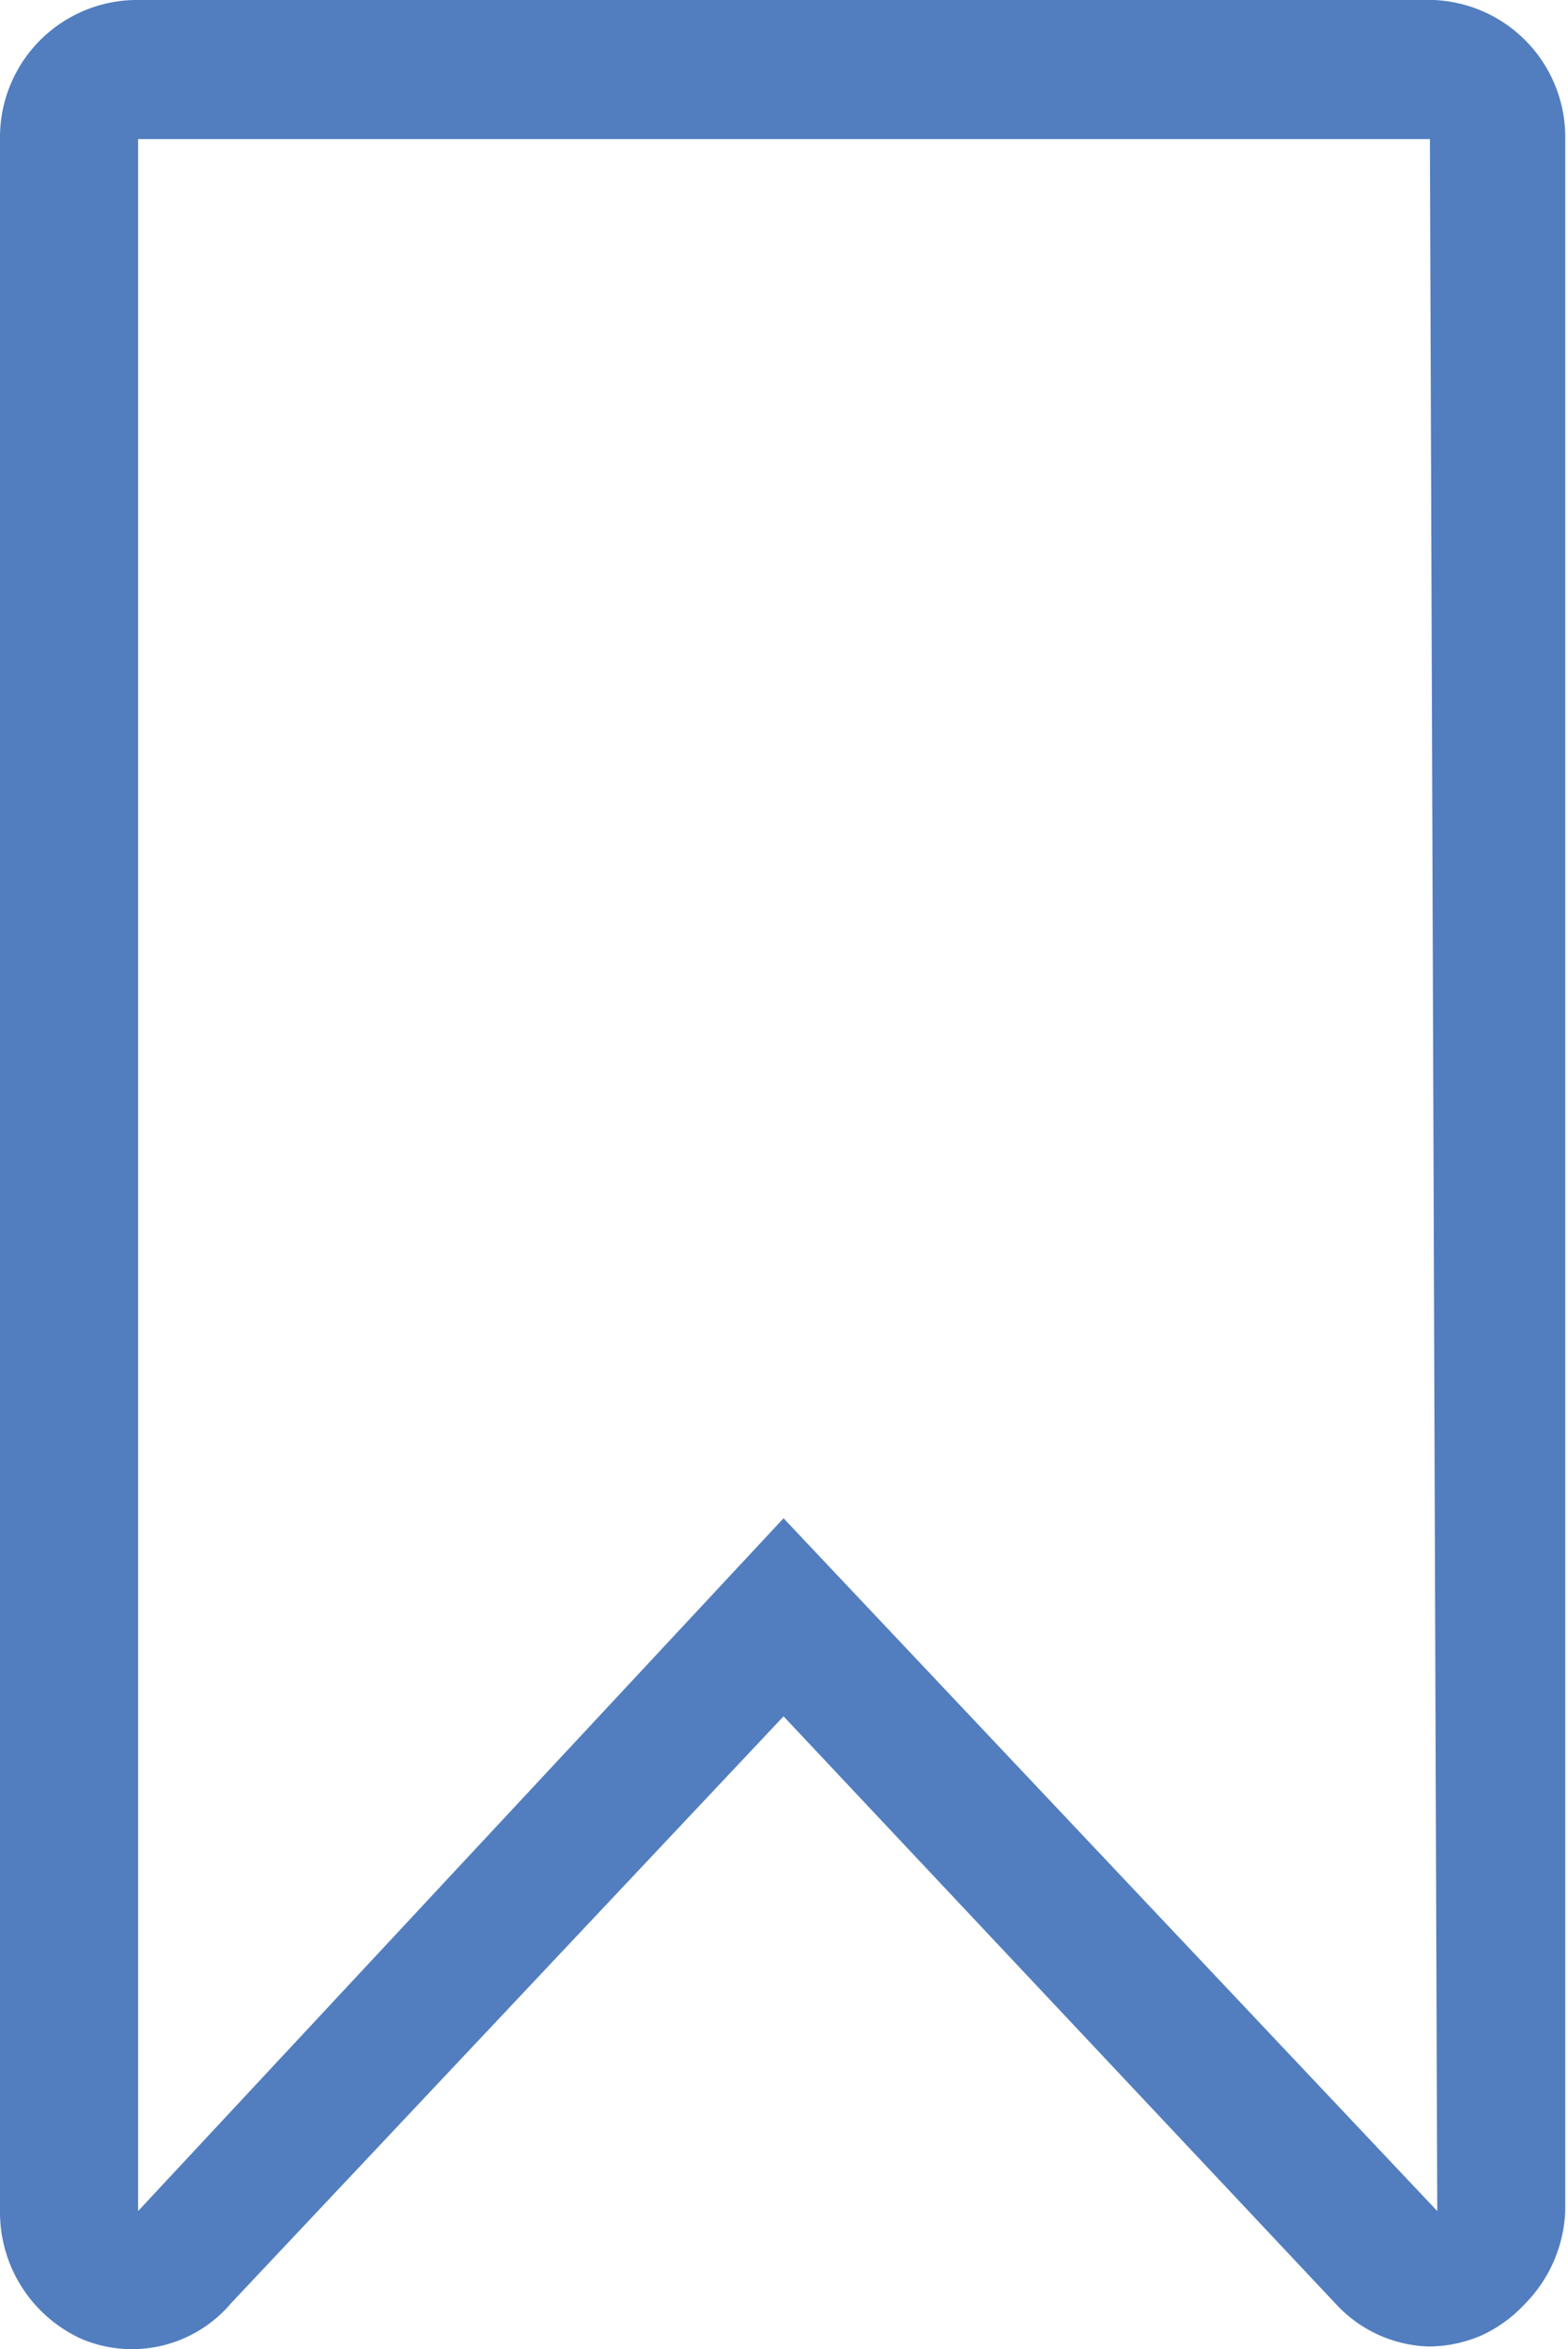 <svg id="Layer_1" data-name="Layer 1" xmlns="http://www.w3.org/2000/svg" viewBox="0 0 17.03 25.5"><defs><style>.cls-1{fill:#527ebf;}</style></defs><title>Fav_NotSelected_Icon</title><path class="cls-1" d="M15.57,0H1.46A1.49,1.49,0,0,0,0,1.51V24a1.51,1.51,0,0,0,.89,1.39A1.41,1.41,0,0,0,2.51,25l6-6.37,6,6.38a1.43,1.43,0,0,0,1,.46,1.45,1.45,0,0,0,.58-.12,1.48,1.48,0,0,0,.47-.34A1.52,1.52,0,0,0,17,24V1.51A1.49,1.49,0,0,0,15.57,0ZM8.51,16.48,1.5,24l0-22.49H15.53L15.61,24Z"/></svg>